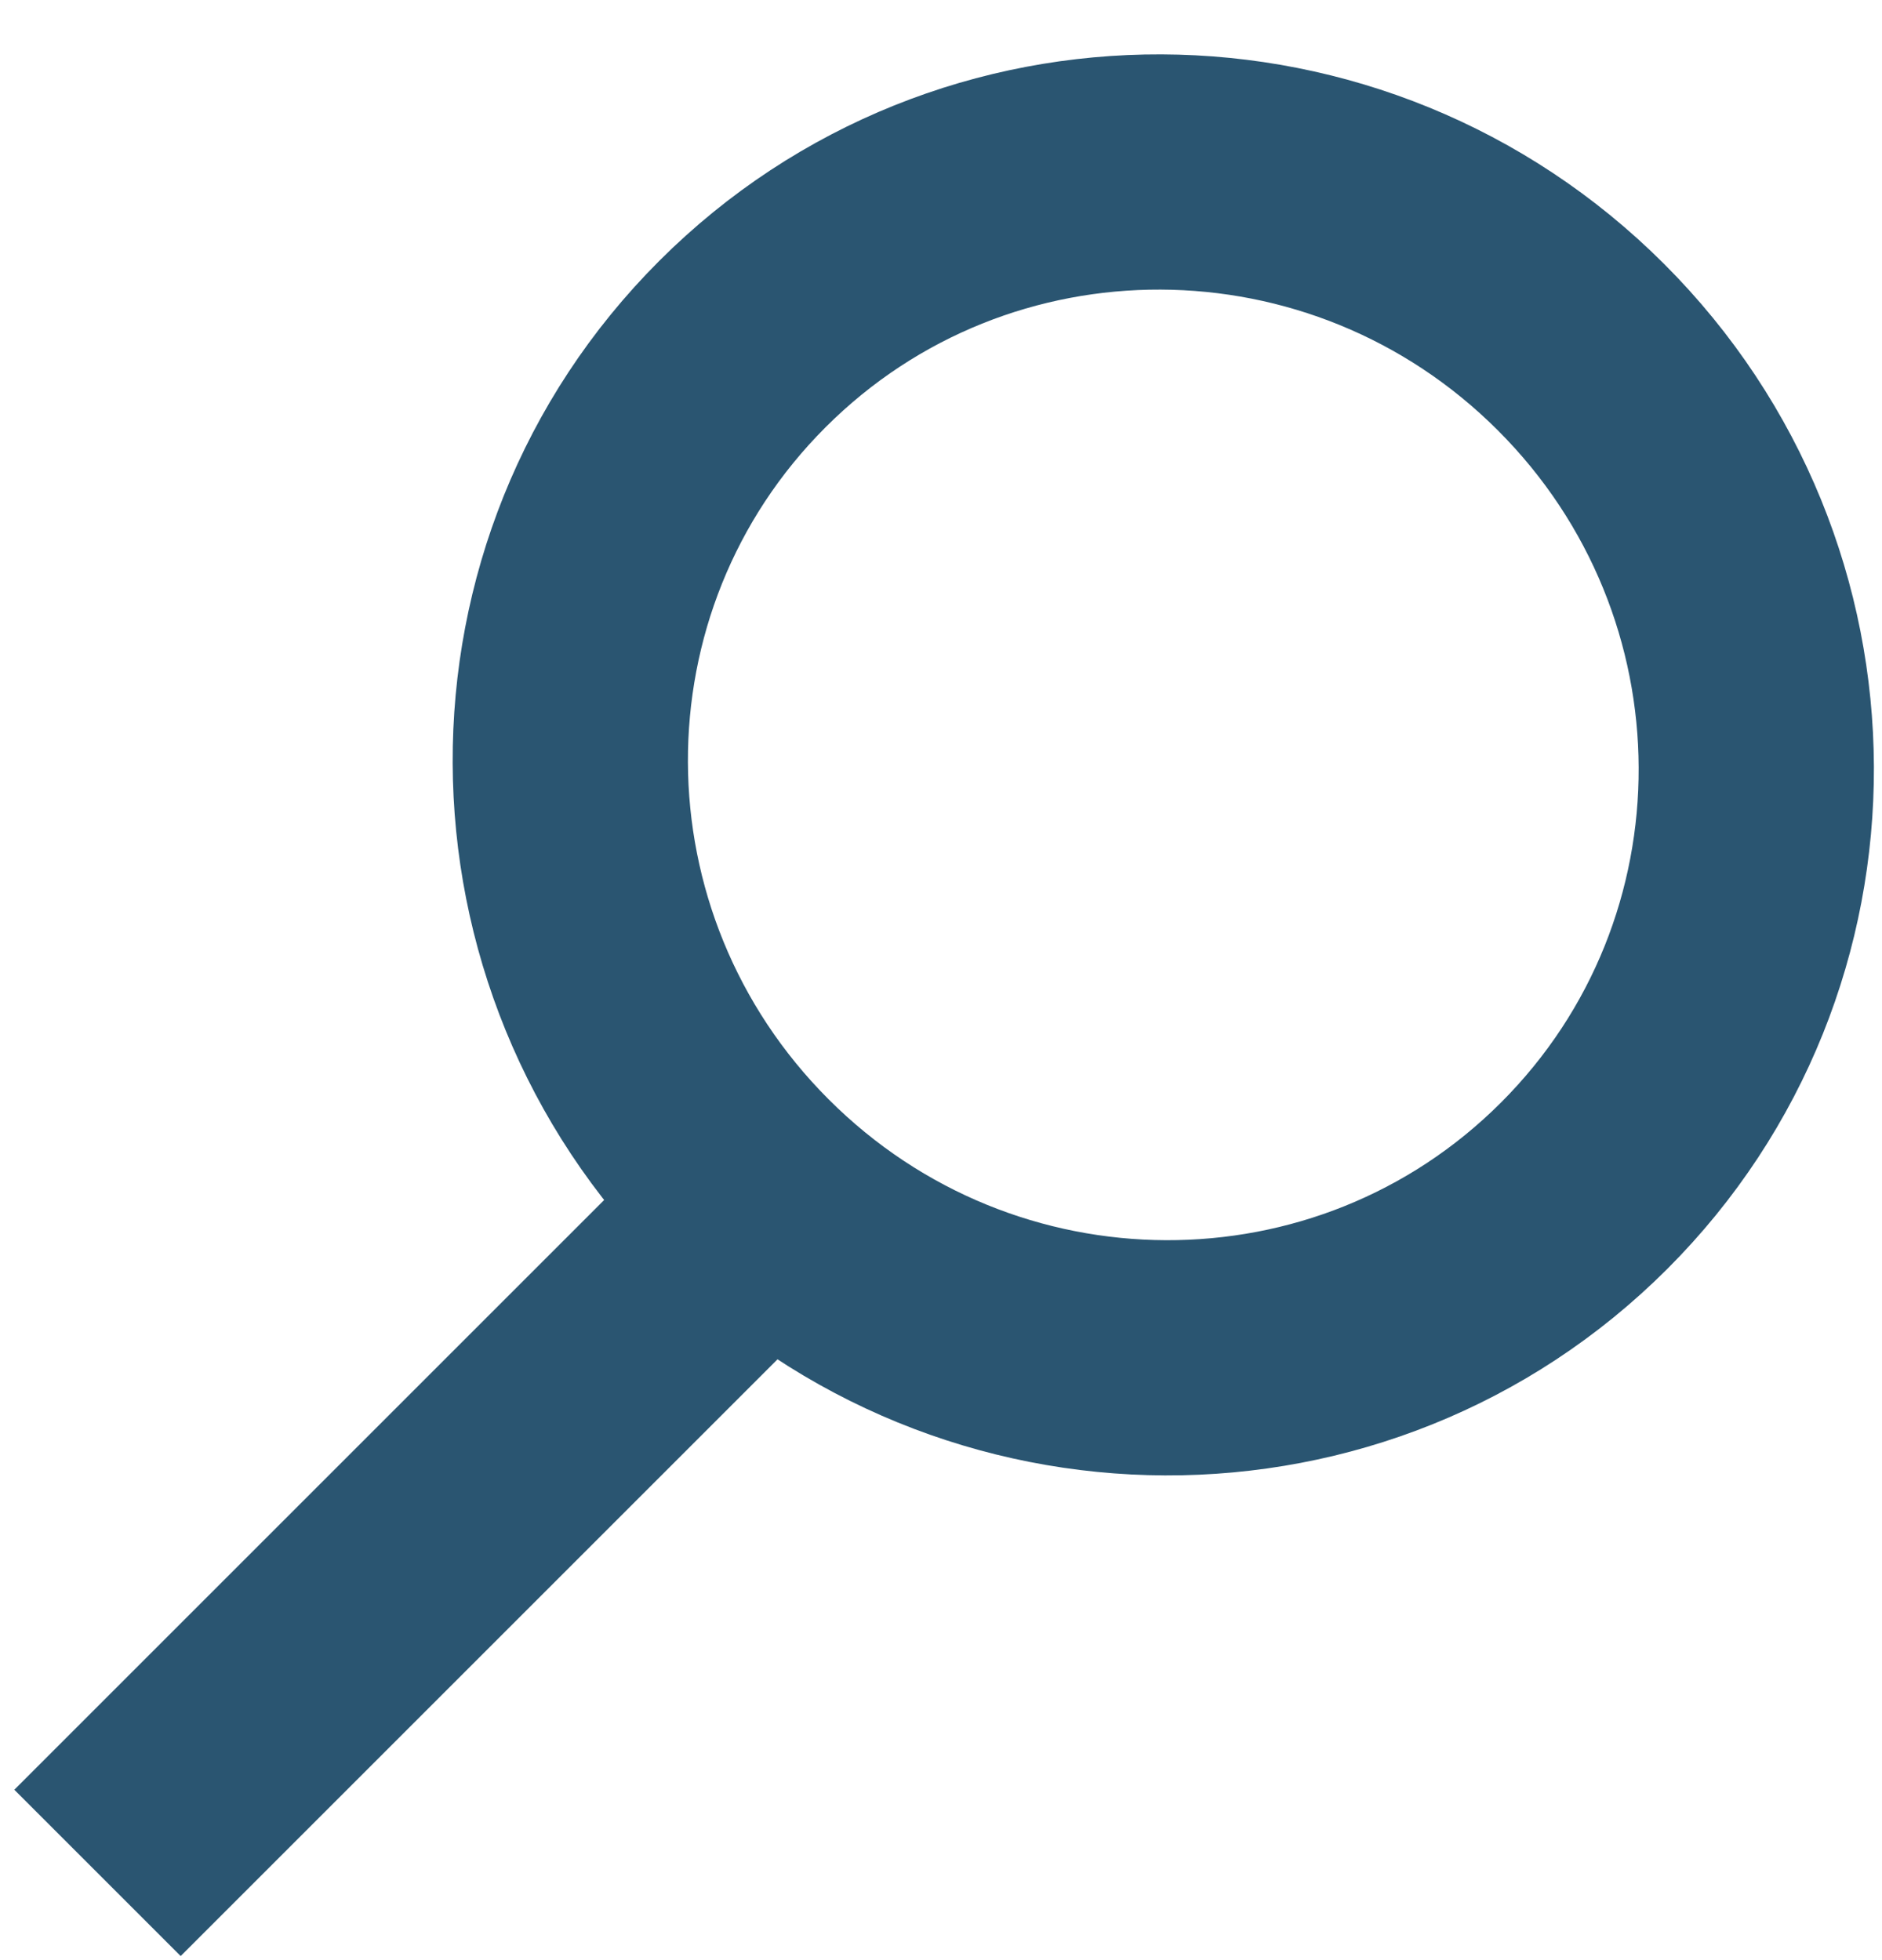 <?xml version="1.0" encoding="UTF-8"?>
<svg width="24px" height="25px" viewBox="0 0 24 25" version="1.1" xmlns="http://www.w3.org/2000/svg" xmlns:xlink="http://www.w3.org/1999/xlink">
    <!-- Generator: Sketch 40.3 (33839) - http://www.bohemiancoding.com/sketch -->
    <title>Suche</title>
    <desc>Created with Sketch.</desc>
    <defs></defs>
    <g id="Page-1" stroke="none" stroke-width="1" fill="none" fill-rule="evenodd">
        <g id="Eventlokale-Styleguide" transform="translate(-622, -8150)">
            <g id="Suche" transform="translate(618, 8146)">
                <g id="Group-48">
                    <rect id="Rectangle-4" x="0" y="0" width="33" height="33"></rect>
                    <path d="M26.425,13.756 C26.425,17.917 23.026,21.29 18.835,21.29 C14.643,21.29 11.244,17.917 11.244,13.756 C11.244,9.595 14.643,6.222 18.835,6.222 C23.026,6.222 26.425,9.595 26.425,13.756 L26.425,13.756 Z" id="Stroke-3" stroke="#2A5571" stroke-width="3" transform="translate(18.835, 13.756) rotate(-315) translate(-18.835, -13.756) "></path>
                    <rect id="Rectangle-755" fill="#2A5571" transform="translate(9.486, 23.645) rotate(-315) translate(-9.486, -23.645) " x="7.986" y="17.645" width="3" height="12"></rect>
                </g>
            </g>
        </g>
    </g>
</svg>